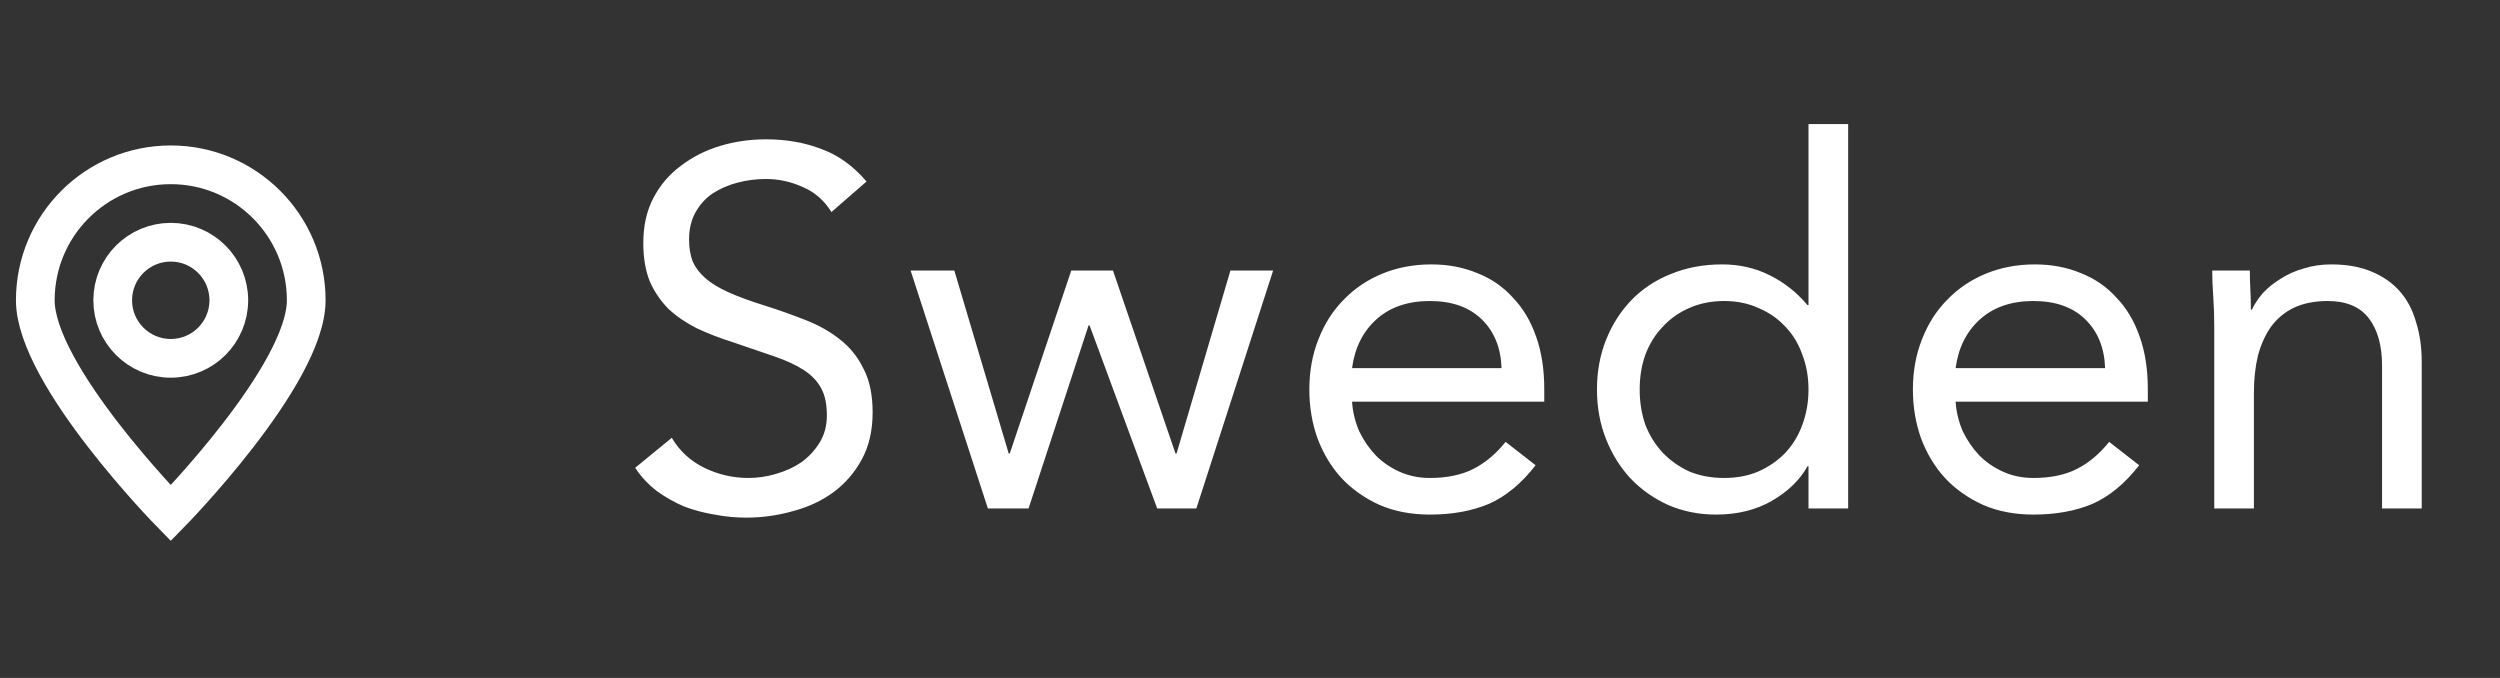 <svg width="118" height="32" viewBox="0 0 118 32" fill="none" xmlns="http://www.w3.org/2000/svg">
<rect x="0" y="0" width="118" height="32" fill="#333333" stroke="none"/>
<path fill-rule="evenodd" clip-rule="evenodd" d="M14.454 14.173C14.454 17.704 8.06 24.221 8.06 24.221C8.06 24.221 1.666 17.704 1.666 14.173C1.666 10.642 4.529 7.779 8.06 7.779C11.591 7.779 14.454 10.642 14.454 14.173ZM8.06 16.913C9.573 16.913 10.8 15.687 10.8 14.173C10.8 12.66 9.573 11.433 8.06 11.433C6.546 11.433 5.32 12.66 5.32 14.173C5.32 15.687 6.546 16.913 8.06 16.913Z" stroke="white" stroke-width="1.827" stroke-linecap="round"/>
<path d="M39.244 10.008C38.908 9.464 38.46 9.072 37.9 8.832C37.34 8.576 36.756 8.448 36.148 8.448C35.7 8.448 35.26 8.504 34.828 8.616C34.396 8.728 34.004 8.896 33.652 9.12C33.316 9.344 33.044 9.64 32.836 10.008C32.628 10.376 32.524 10.808 32.524 11.304C32.524 11.688 32.58 12.032 32.692 12.336C32.82 12.624 33.02 12.888 33.292 13.128C33.564 13.368 33.932 13.592 34.396 13.8C34.86 14.008 35.428 14.216 36.1 14.424C36.756 14.632 37.388 14.856 37.996 15.096C38.62 15.336 39.164 15.64 39.628 16.008C40.108 16.376 40.484 16.84 40.756 17.4C41.044 17.944 41.188 18.632 41.188 19.464C41.188 20.312 41.02 21.048 40.684 21.672C40.348 22.296 39.9 22.816 39.34 23.232C38.796 23.632 38.164 23.928 37.444 24.12C36.724 24.328 35.98 24.432 35.212 24.432C34.716 24.432 34.22 24.384 33.724 24.288C33.228 24.208 32.748 24.08 32.284 23.904C31.836 23.712 31.412 23.472 31.012 23.184C30.612 22.88 30.268 22.512 29.98 22.08L31.708 20.664C32.076 21.288 32.588 21.76 33.244 22.08C33.9 22.4 34.596 22.56 35.332 22.56C35.764 22.56 36.196 22.496 36.628 22.368C37.076 22.24 37.476 22.056 37.828 21.816C38.18 21.56 38.468 21.248 38.692 20.88C38.916 20.512 39.028 20.088 39.028 19.608C39.028 19.08 38.94 18.656 38.764 18.336C38.588 18 38.316 17.712 37.948 17.472C37.58 17.232 37.116 17.016 36.556 16.824C35.996 16.632 35.34 16.408 34.588 16.152C33.98 15.96 33.42 15.744 32.908 15.504C32.396 15.248 31.948 14.944 31.564 14.592C31.196 14.224 30.9 13.792 30.676 13.296C30.468 12.784 30.364 12.176 30.364 11.472C30.364 10.656 30.524 9.944 30.844 9.336C31.164 8.728 31.596 8.224 32.14 7.824C32.684 7.408 33.3 7.096 33.988 6.888C34.676 6.68 35.396 6.576 36.148 6.576C37.108 6.576 37.98 6.728 38.764 7.032C39.564 7.32 40.276 7.832 40.9 8.568L39.244 10.008ZM56.468 24H54.62L51.428 15.36H51.38L48.548 24H46.628L42.98 12.768H45.044L47.612 21.408H47.66L50.564 12.768H52.532L55.484 21.408H55.532L58.076 12.768H60.092L56.468 24ZM72.481 21.96C71.809 22.824 71.073 23.432 70.273 23.784C69.473 24.12 68.545 24.288 67.489 24.288C66.609 24.288 65.817 24.136 65.113 23.832C64.409 23.512 63.809 23.088 63.313 22.56C62.833 22.032 62.457 21.408 62.185 20.688C61.929 19.968 61.801 19.2 61.801 18.384C61.801 17.52 61.945 16.728 62.233 16.008C62.521 15.272 62.921 14.648 63.433 14.136C63.945 13.608 64.553 13.2 65.257 12.912C65.961 12.624 66.729 12.48 67.561 12.48C68.345 12.48 69.065 12.616 69.721 12.888C70.377 13.144 70.937 13.528 71.401 14.04C71.881 14.536 72.249 15.152 72.505 15.888C72.761 16.608 72.889 17.432 72.889 18.36V18.96H63.817C63.849 19.44 63.961 19.904 64.153 20.352C64.361 20.784 64.625 21.168 64.945 21.504C65.265 21.824 65.641 22.08 66.073 22.272C66.505 22.464 66.977 22.56 67.489 22.56C68.305 22.56 68.993 22.416 69.553 22.128C70.113 21.84 70.617 21.416 71.065 20.856L72.481 21.96ZM70.873 17.376C70.841 16.416 70.529 15.648 69.937 15.072C69.345 14.496 68.529 14.208 67.489 14.208C66.449 14.208 65.609 14.496 64.969 15.072C64.329 15.648 63.945 16.416 63.817 17.376H70.873ZM85.361 22.008H85.313C84.961 22.648 84.401 23.192 83.633 23.64C82.881 24.072 82.001 24.288 80.993 24.288C80.209 24.288 79.473 24.144 78.785 23.856C78.097 23.552 77.497 23.136 76.985 22.608C76.489 22.08 76.097 21.456 75.809 20.736C75.521 20.016 75.377 19.232 75.377 18.384C75.377 17.536 75.521 16.752 75.809 16.032C76.097 15.312 76.497 14.688 77.009 14.16C77.521 13.632 78.137 13.224 78.857 12.936C79.593 12.632 80.401 12.48 81.281 12.48C82.097 12.48 82.841 12.648 83.513 12.984C84.201 13.32 84.801 13.792 85.313 14.4H85.361V5.856H87.233V24H85.361V22.008ZM85.361 18.384C85.361 17.792 85.265 17.248 85.073 16.752C84.897 16.24 84.633 15.8 84.281 15.432C83.929 15.048 83.505 14.752 83.009 14.544C82.529 14.32 81.985 14.208 81.377 14.208C80.769 14.208 80.217 14.32 79.721 14.544C79.241 14.752 78.825 15.048 78.473 15.432C78.121 15.8 77.849 16.24 77.657 16.752C77.481 17.248 77.393 17.792 77.393 18.384C77.393 18.976 77.481 19.528 77.657 20.04C77.849 20.536 78.121 20.976 78.473 21.36C78.825 21.728 79.241 22.024 79.721 22.248C80.217 22.456 80.769 22.56 81.377 22.56C81.985 22.56 82.529 22.456 83.009 22.248C83.505 22.024 83.929 21.728 84.281 21.36C84.633 20.976 84.897 20.536 85.073 20.04C85.265 19.528 85.361 18.976 85.361 18.384ZM100.969 21.96C100.297 22.824 99.561 23.432 98.761 23.784C97.961 24.12 97.033 24.288 95.977 24.288C95.097 24.288 94.305 24.136 93.601 23.832C92.897 23.512 92.297 23.088 91.801 22.56C91.321 22.032 90.945 21.408 90.673 20.688C90.417 19.968 90.289 19.2 90.289 18.384C90.289 17.52 90.433 16.728 90.721 16.008C91.009 15.272 91.409 14.648 91.921 14.136C92.433 13.608 93.041 13.2 93.745 12.912C94.449 12.624 95.217 12.48 96.049 12.48C96.833 12.48 97.553 12.616 98.209 12.888C98.865 13.144 99.425 13.528 99.889 14.04C100.369 14.536 100.737 15.152 100.993 15.888C101.249 16.608 101.377 17.432 101.377 18.36V18.96H92.305C92.337 19.44 92.449 19.904 92.641 20.352C92.849 20.784 93.113 21.168 93.433 21.504C93.753 21.824 94.129 22.08 94.561 22.272C94.993 22.464 95.465 22.56 95.977 22.56C96.793 22.56 97.481 22.416 98.041 22.128C98.601 21.84 99.105 21.416 99.553 20.856L100.969 21.96ZM99.361 17.376C99.329 16.416 99.017 15.648 98.425 15.072C97.833 14.496 97.017 14.208 95.977 14.208C94.937 14.208 94.097 14.496 93.457 15.072C92.817 15.648 92.433 16.416 92.305 17.376H99.361ZM104.513 15.432C104.513 14.92 104.497 14.44 104.465 13.992C104.433 13.544 104.417 13.136 104.417 12.768H106.193C106.193 13.072 106.201 13.376 106.217 13.68C106.233 13.984 106.241 14.296 106.241 14.616H106.289C106.417 14.344 106.593 14.08 106.817 13.824C107.057 13.568 107.337 13.344 107.657 13.152C107.977 12.944 108.337 12.784 108.737 12.672C109.137 12.544 109.569 12.48 110.033 12.48C110.769 12.48 111.401 12.592 111.929 12.816C112.473 13.04 112.921 13.352 113.273 13.752C113.625 14.152 113.881 14.64 114.041 15.216C114.217 15.776 114.305 16.392 114.305 17.064V24H112.433V17.256C112.433 16.312 112.225 15.568 111.809 15.024C111.393 14.48 110.745 14.208 109.865 14.208C109.257 14.208 108.729 14.312 108.281 14.52C107.849 14.728 107.489 15.024 107.201 15.408C106.929 15.792 106.721 16.248 106.577 16.776C106.449 17.304 106.385 17.888 106.385 18.528V24H104.513V15.432Z" fill="white"/>
</svg>
